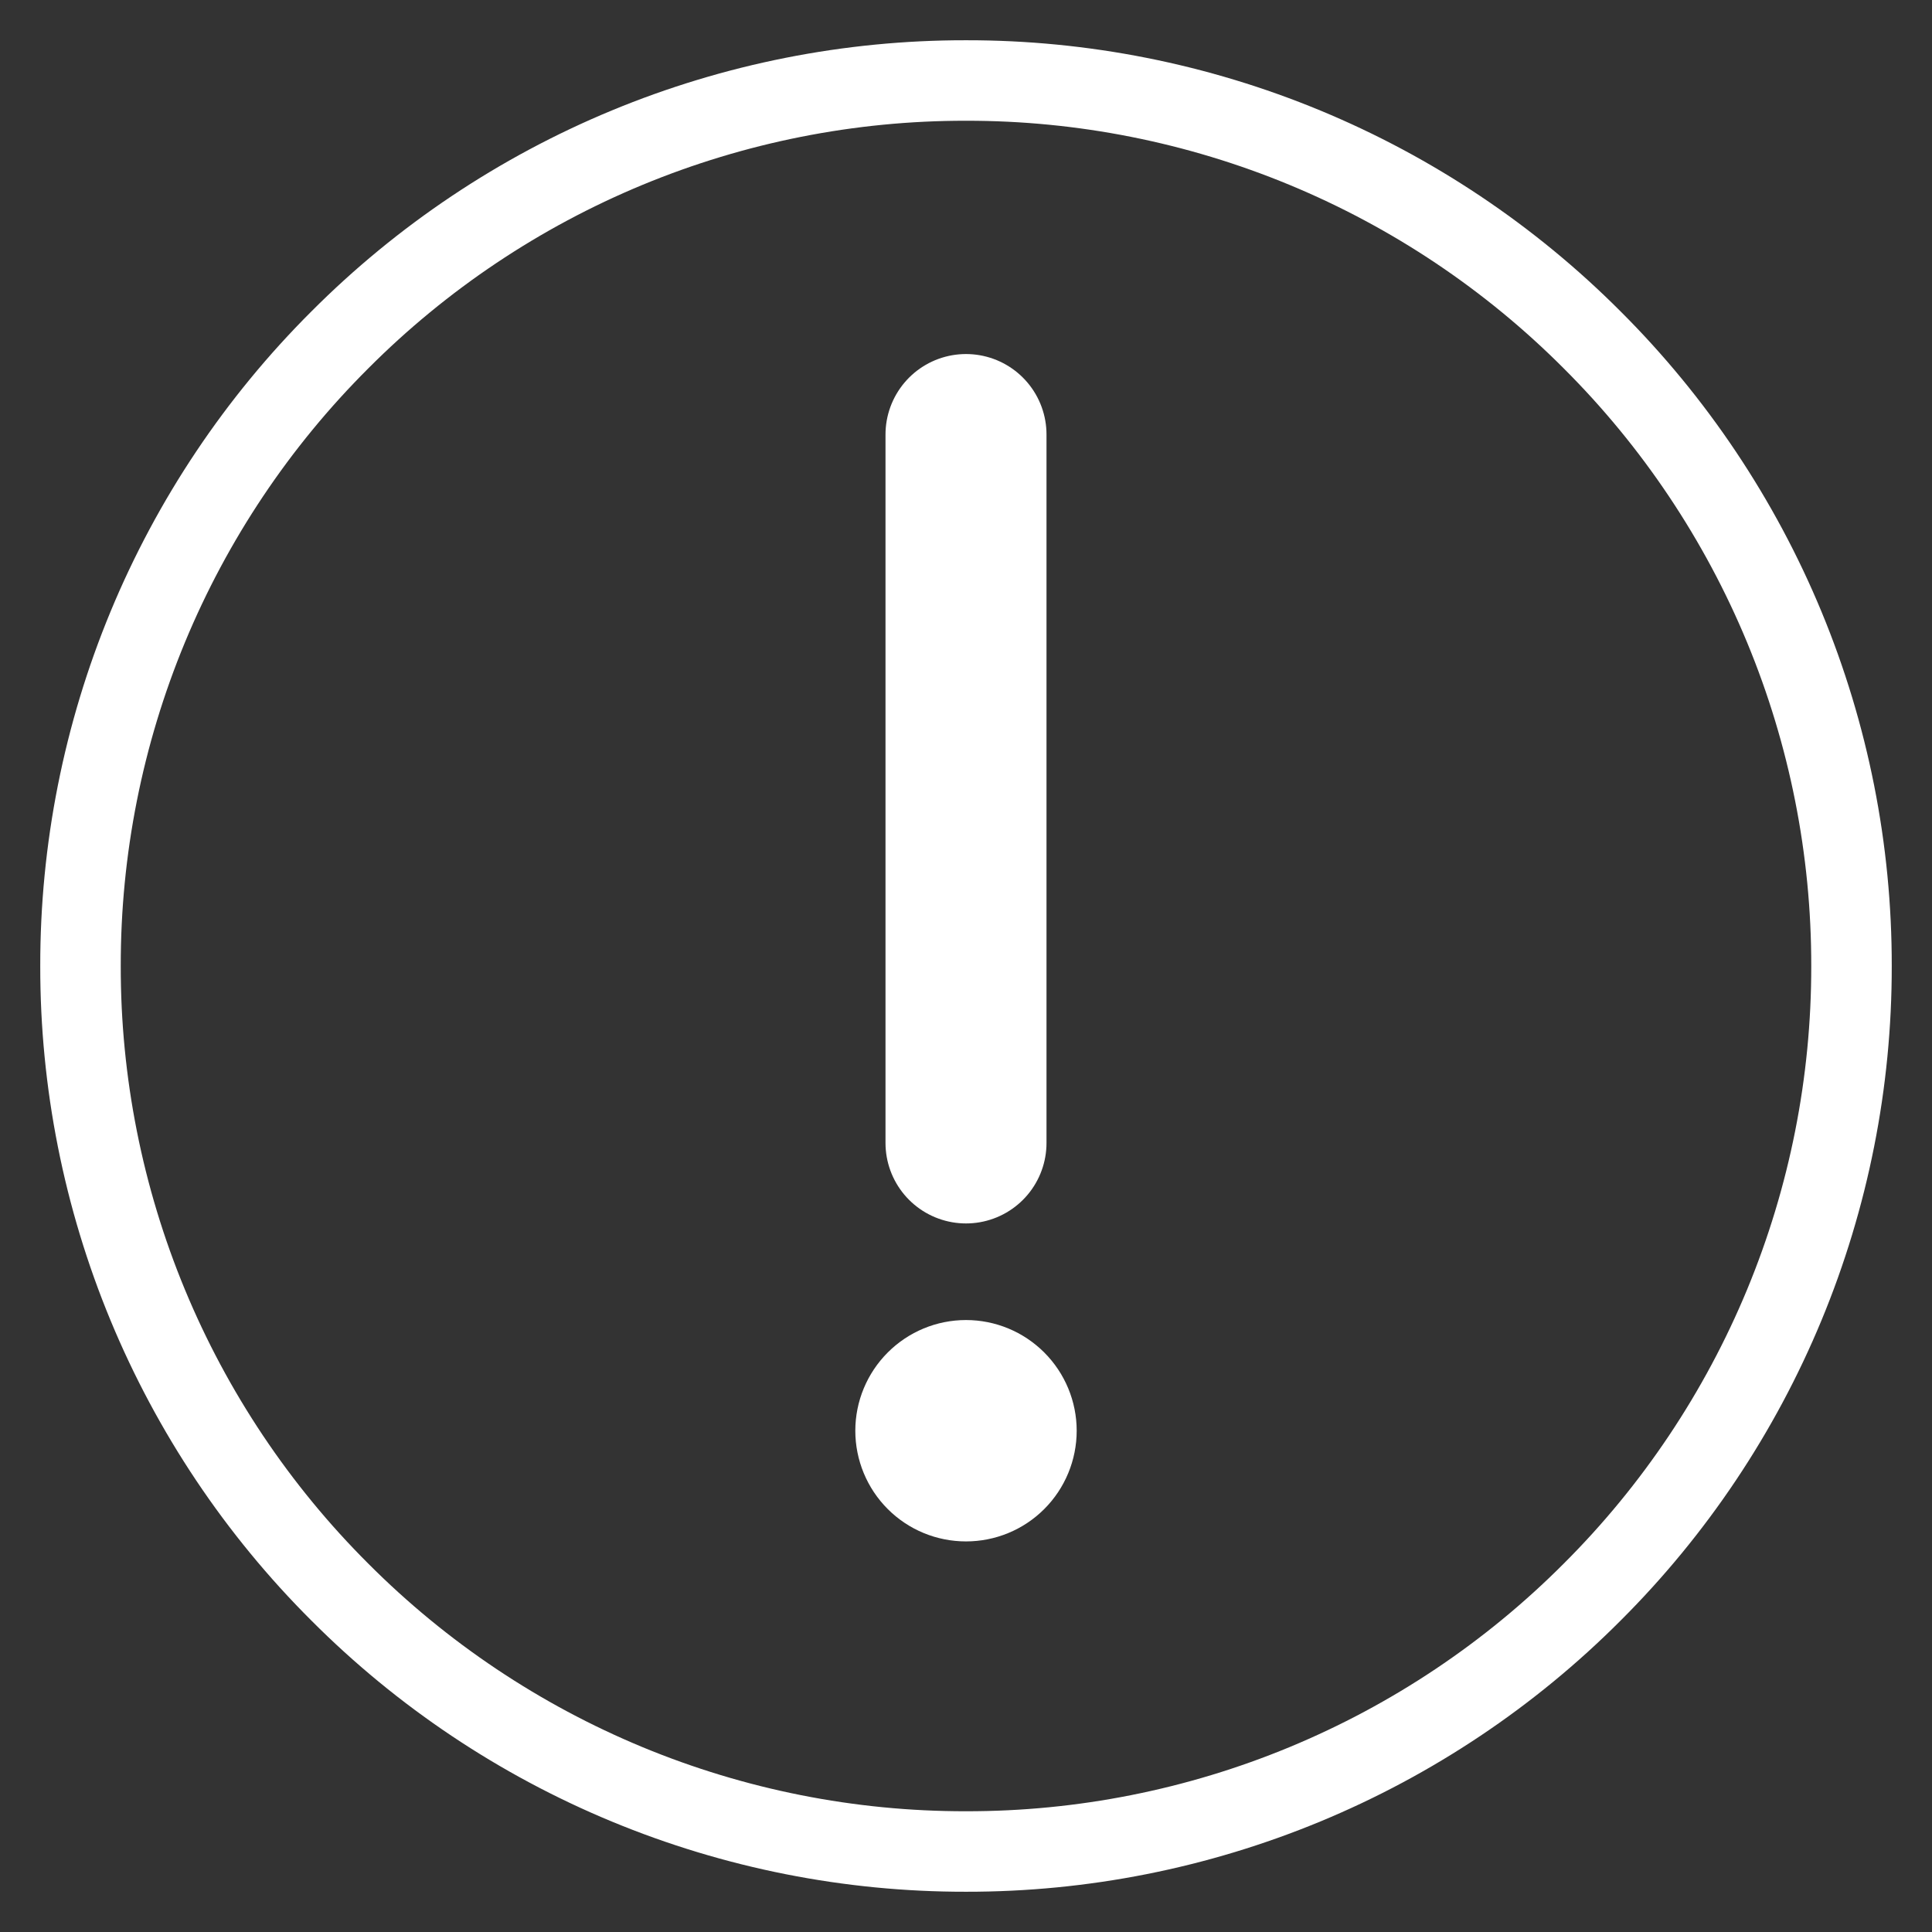 <svg width="24" height="24" viewBox="0 0 24 24" fill="none" xmlns="http://www.w3.org/2000/svg">
  <rect x="0" y="0" width="24" height="24" fill="#333333" stroke="none"/>
  <path
    d="M12 23C13.445 23.002 14.876 22.718 16.211 22.165C17.545 21.612 18.758 20.801 19.778 19.778C20.801 18.758 21.612 17.545 22.165 16.211C22.718 14.876 23.002 13.445 23 12C23.002 10.555 22.718 9.124 22.165 7.789C21.612 6.455 20.801 5.242 19.778 4.222C18.758 3.199 17.545 2.388 16.211 1.835C14.876 1.282 13.445 0.998 12 1C10.555 0.998 9.124 1.282 7.789 1.835C6.455 2.388 5.242 3.199 4.222 4.222C3.199 5.242 2.388 6.455 1.835 7.789C1.282 9.124 0.998 10.555 1 12C0.998 13.445 1.282 14.876 1.835 16.211C2.388 17.545 3.199 18.758 4.222 19.778C5.242 20.801 6.455 21.612 7.789 22.165C9.124 22.718 10.555 23.002 12 23Z"
    stroke="white" stroke-linejoin="round" />
  <path fill-rule="evenodd" clip-rule="evenodd"
    d="M12 19.148C12.365 19.148 12.714 19.004 12.972 18.746C13.23 18.488 13.375 18.138 13.375 17.773C13.375 17.409 13.23 17.059 12.972 16.801C12.714 16.543 12.365 16.398 12 16.398C11.635 16.398 11.286 16.543 11.028 16.801C10.77 17.059 10.625 17.409 10.625 17.773C10.625 18.138 10.77 18.488 11.028 18.746C11.286 19.004 11.635 19.148 12 19.148Z"
    fill="white" />
  <path d="M12 5.398V14.198" stroke="white" stroke-width="2" stroke-linecap="round"
    stroke-linejoin="round" />
</svg>